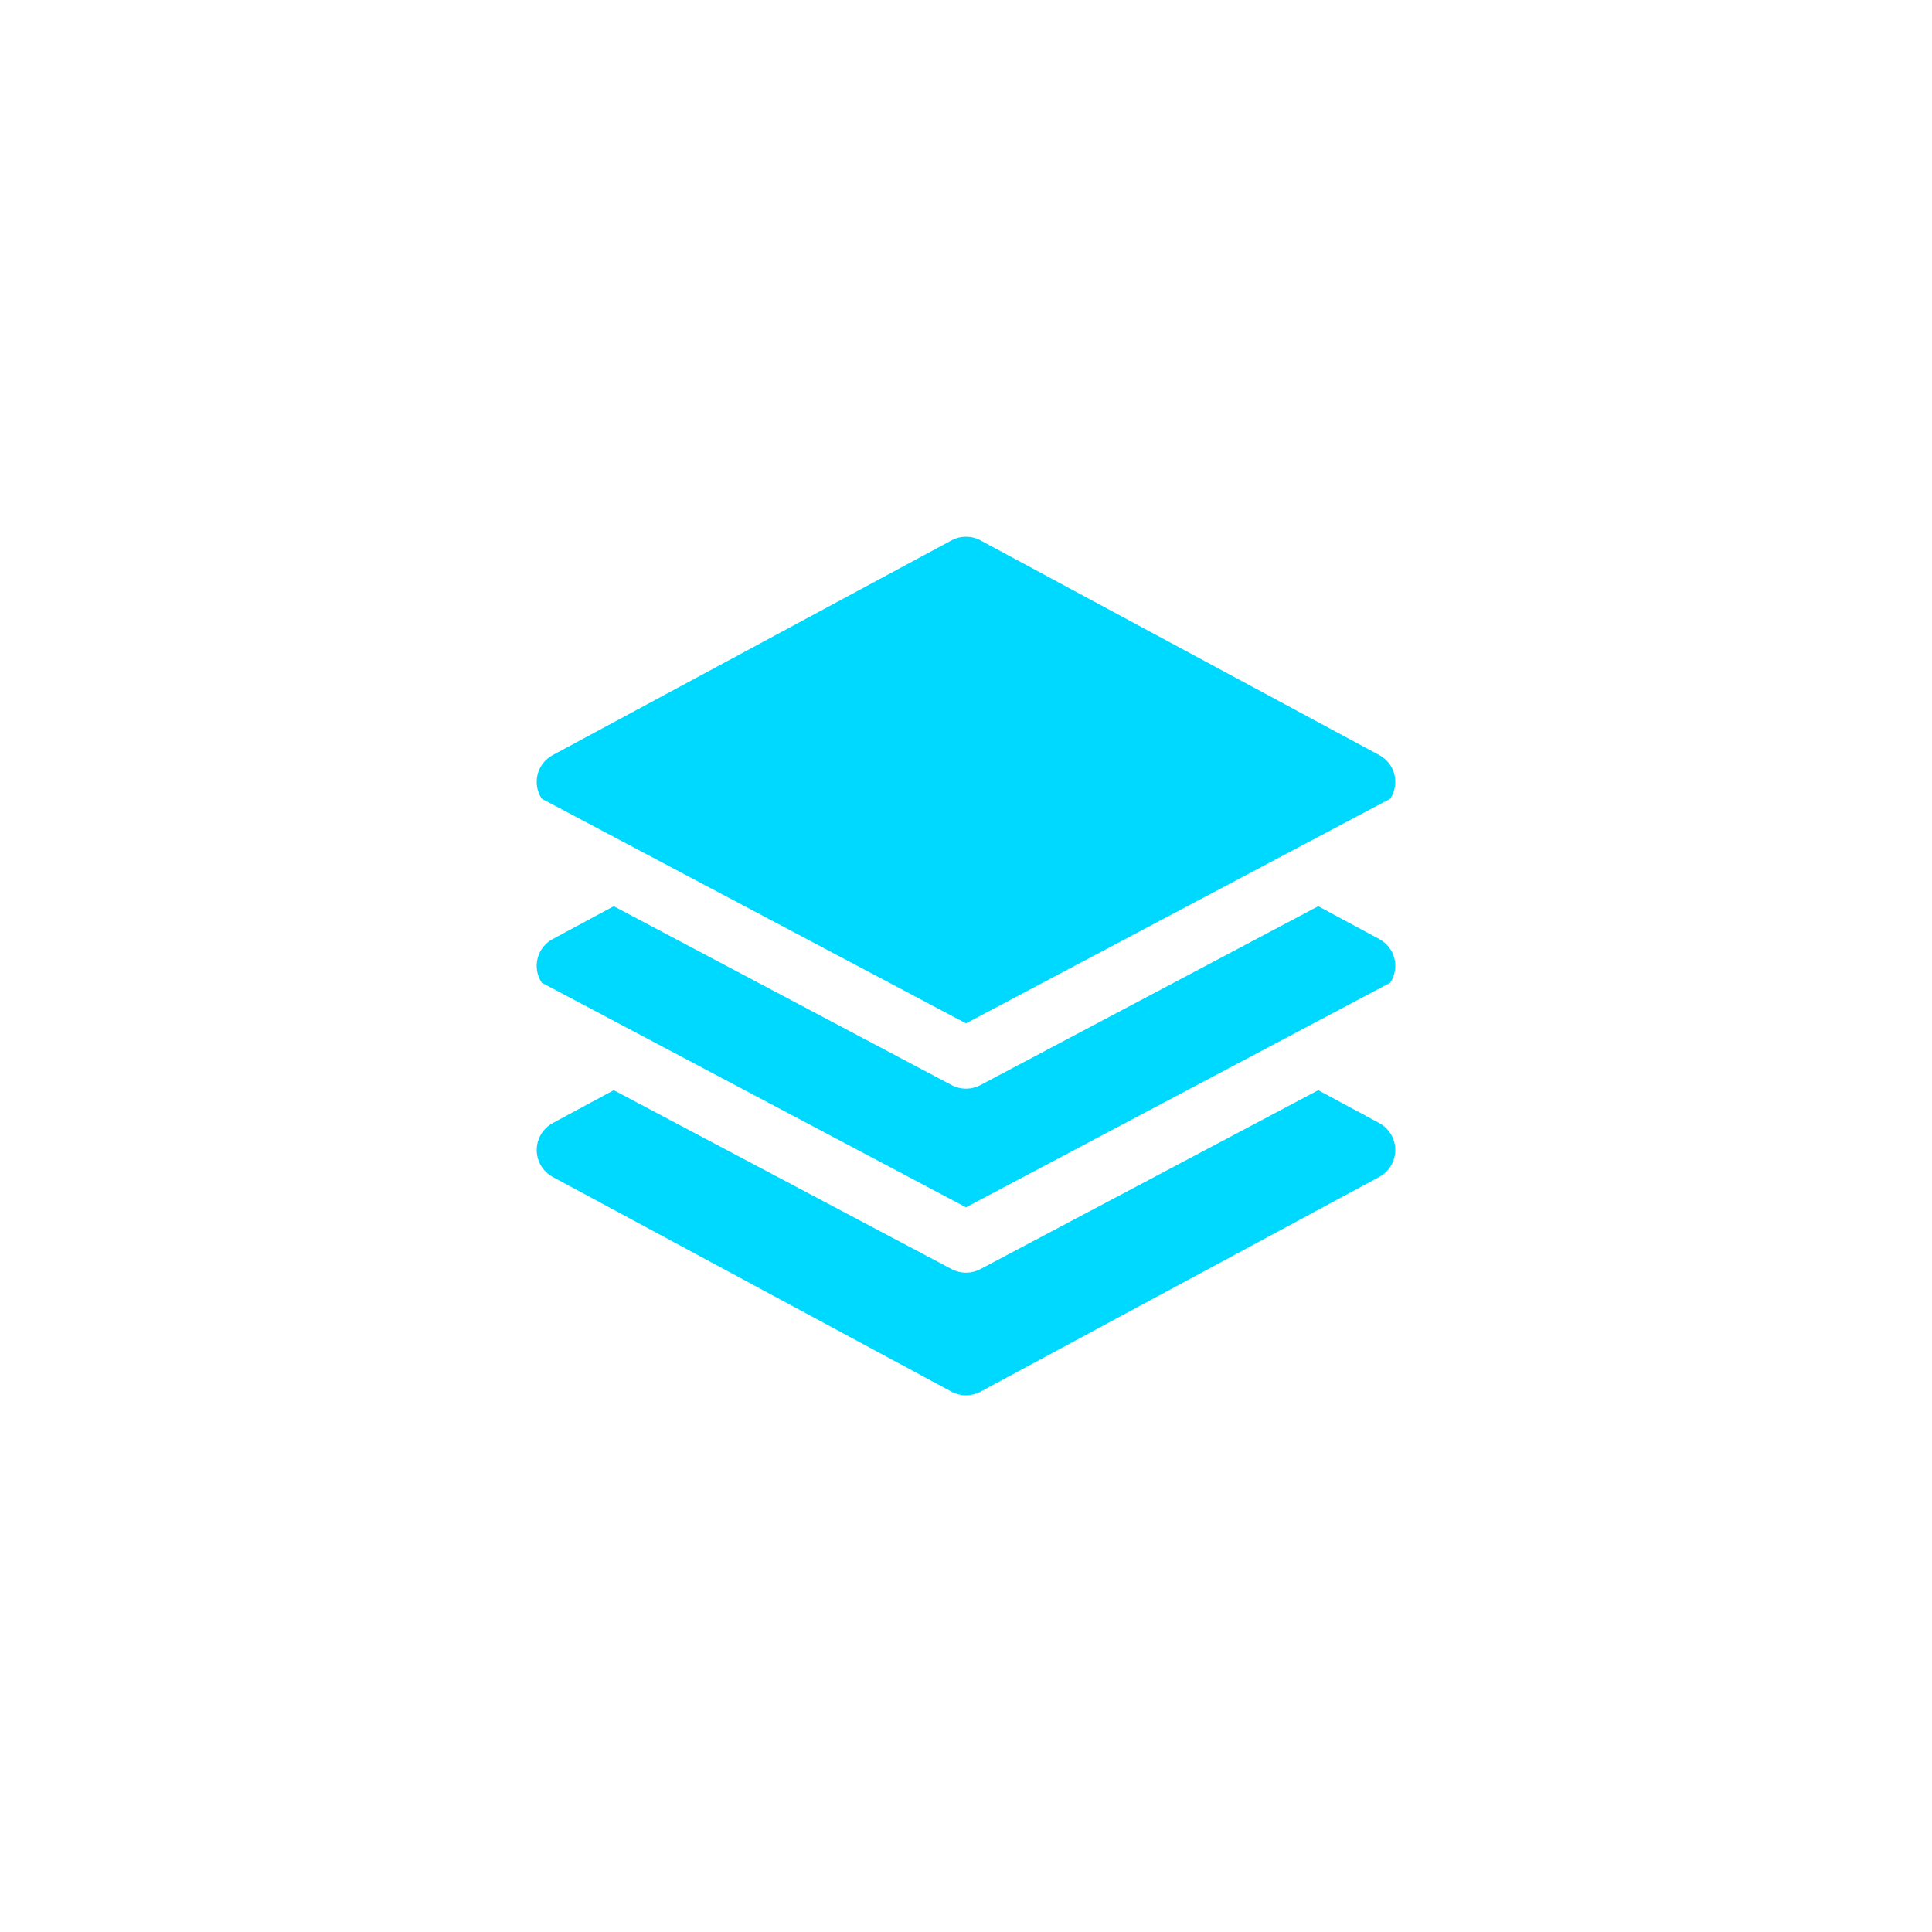 <svg xmlns="http://www.w3.org/2000/svg" width="54" height="54" viewBox="0 0 54 54" fill="none">
  <g clip-path="url(#clip0_1_1263)" filter="url(#filter0_d_1_1263)">
    <path d="M38.624 16.291C38.6 16.274 38.575 16.259 38.549 16.246L36.846 15.329L27.401 20.329C27.15 20.462 26.85 20.462 26.599 20.329L17.154 15.329L15.451 16.246C15.037 16.465 14.88 16.979 15.099 17.393C15.113 17.419 15.128 17.444 15.144 17.468L27 23.745L38.856 17.468C39.117 17.079 39.013 16.552 38.624 16.291Z" fill="#00D9FF"/>
    <path d="M38.897 21.736C38.817 21.589 38.697 21.468 38.549 21.389L36.846 20.471L27.401 25.472C27.151 25.605 26.85 25.605 26.599 25.472L17.154 20.471L15.451 21.389C15.035 21.613 14.879 22.133 15.104 22.55C15.183 22.697 15.304 22.818 15.451 22.897L26.594 28.897C26.848 29.034 27.153 29.034 27.407 28.897L38.549 22.897C38.966 22.672 39.121 22.152 38.897 21.736Z" fill="#00D9FF"/>
    <path d="M38.624 11.149C38.6 11.132 38.575 11.117 38.549 11.104L27.406 5.104C27.153 4.967 26.847 4.967 26.594 5.104L15.451 11.104C15.037 11.323 14.88 11.837 15.099 12.251C15.113 12.277 15.128 12.302 15.144 12.326L27 18.603L38.856 12.326C39.117 11.937 39.013 11.41 38.624 11.149Z" fill="#00D9FF"/>
  </g>
  <defs>
    <filter id="filter0_d_1_1263" x="0" y="0" width="54" height="54" filterUnits="userSpaceOnUse" color-interpolation-filters="sRGB">
      <feFlood flood-opacity="0" result="BackgroundImageFix"/>
      <feColorMatrix in="SourceAlpha" type="matrix" values="0 0 0 0 0 0 0 0 0 0 0 0 0 0 0 0 0 0 127 0" result="hardAlpha"/>
      <feOffset dy="10"/>
      <feGaussianBlur stdDeviation="7.5"/>
      <feColorMatrix type="matrix" values="0 0 0 0 0 0 0 0 0 0.606 0 0 0 0 0.713 0 0 0 0.2 0"/>
      <feBlend mode="normal" in2="BackgroundImageFix" result="effect1_dropShadow_1_1263"/>
      <feBlend mode="normal" in="SourceGraphic" in2="effect1_dropShadow_1_1263" result="shape"/>
    </filter>
    <clipPath id="clip0_1_1263">
      <rect width="24" height="24" fill="white" transform="translate(15 5)"/>
    </clipPath>
  </defs>
</svg>